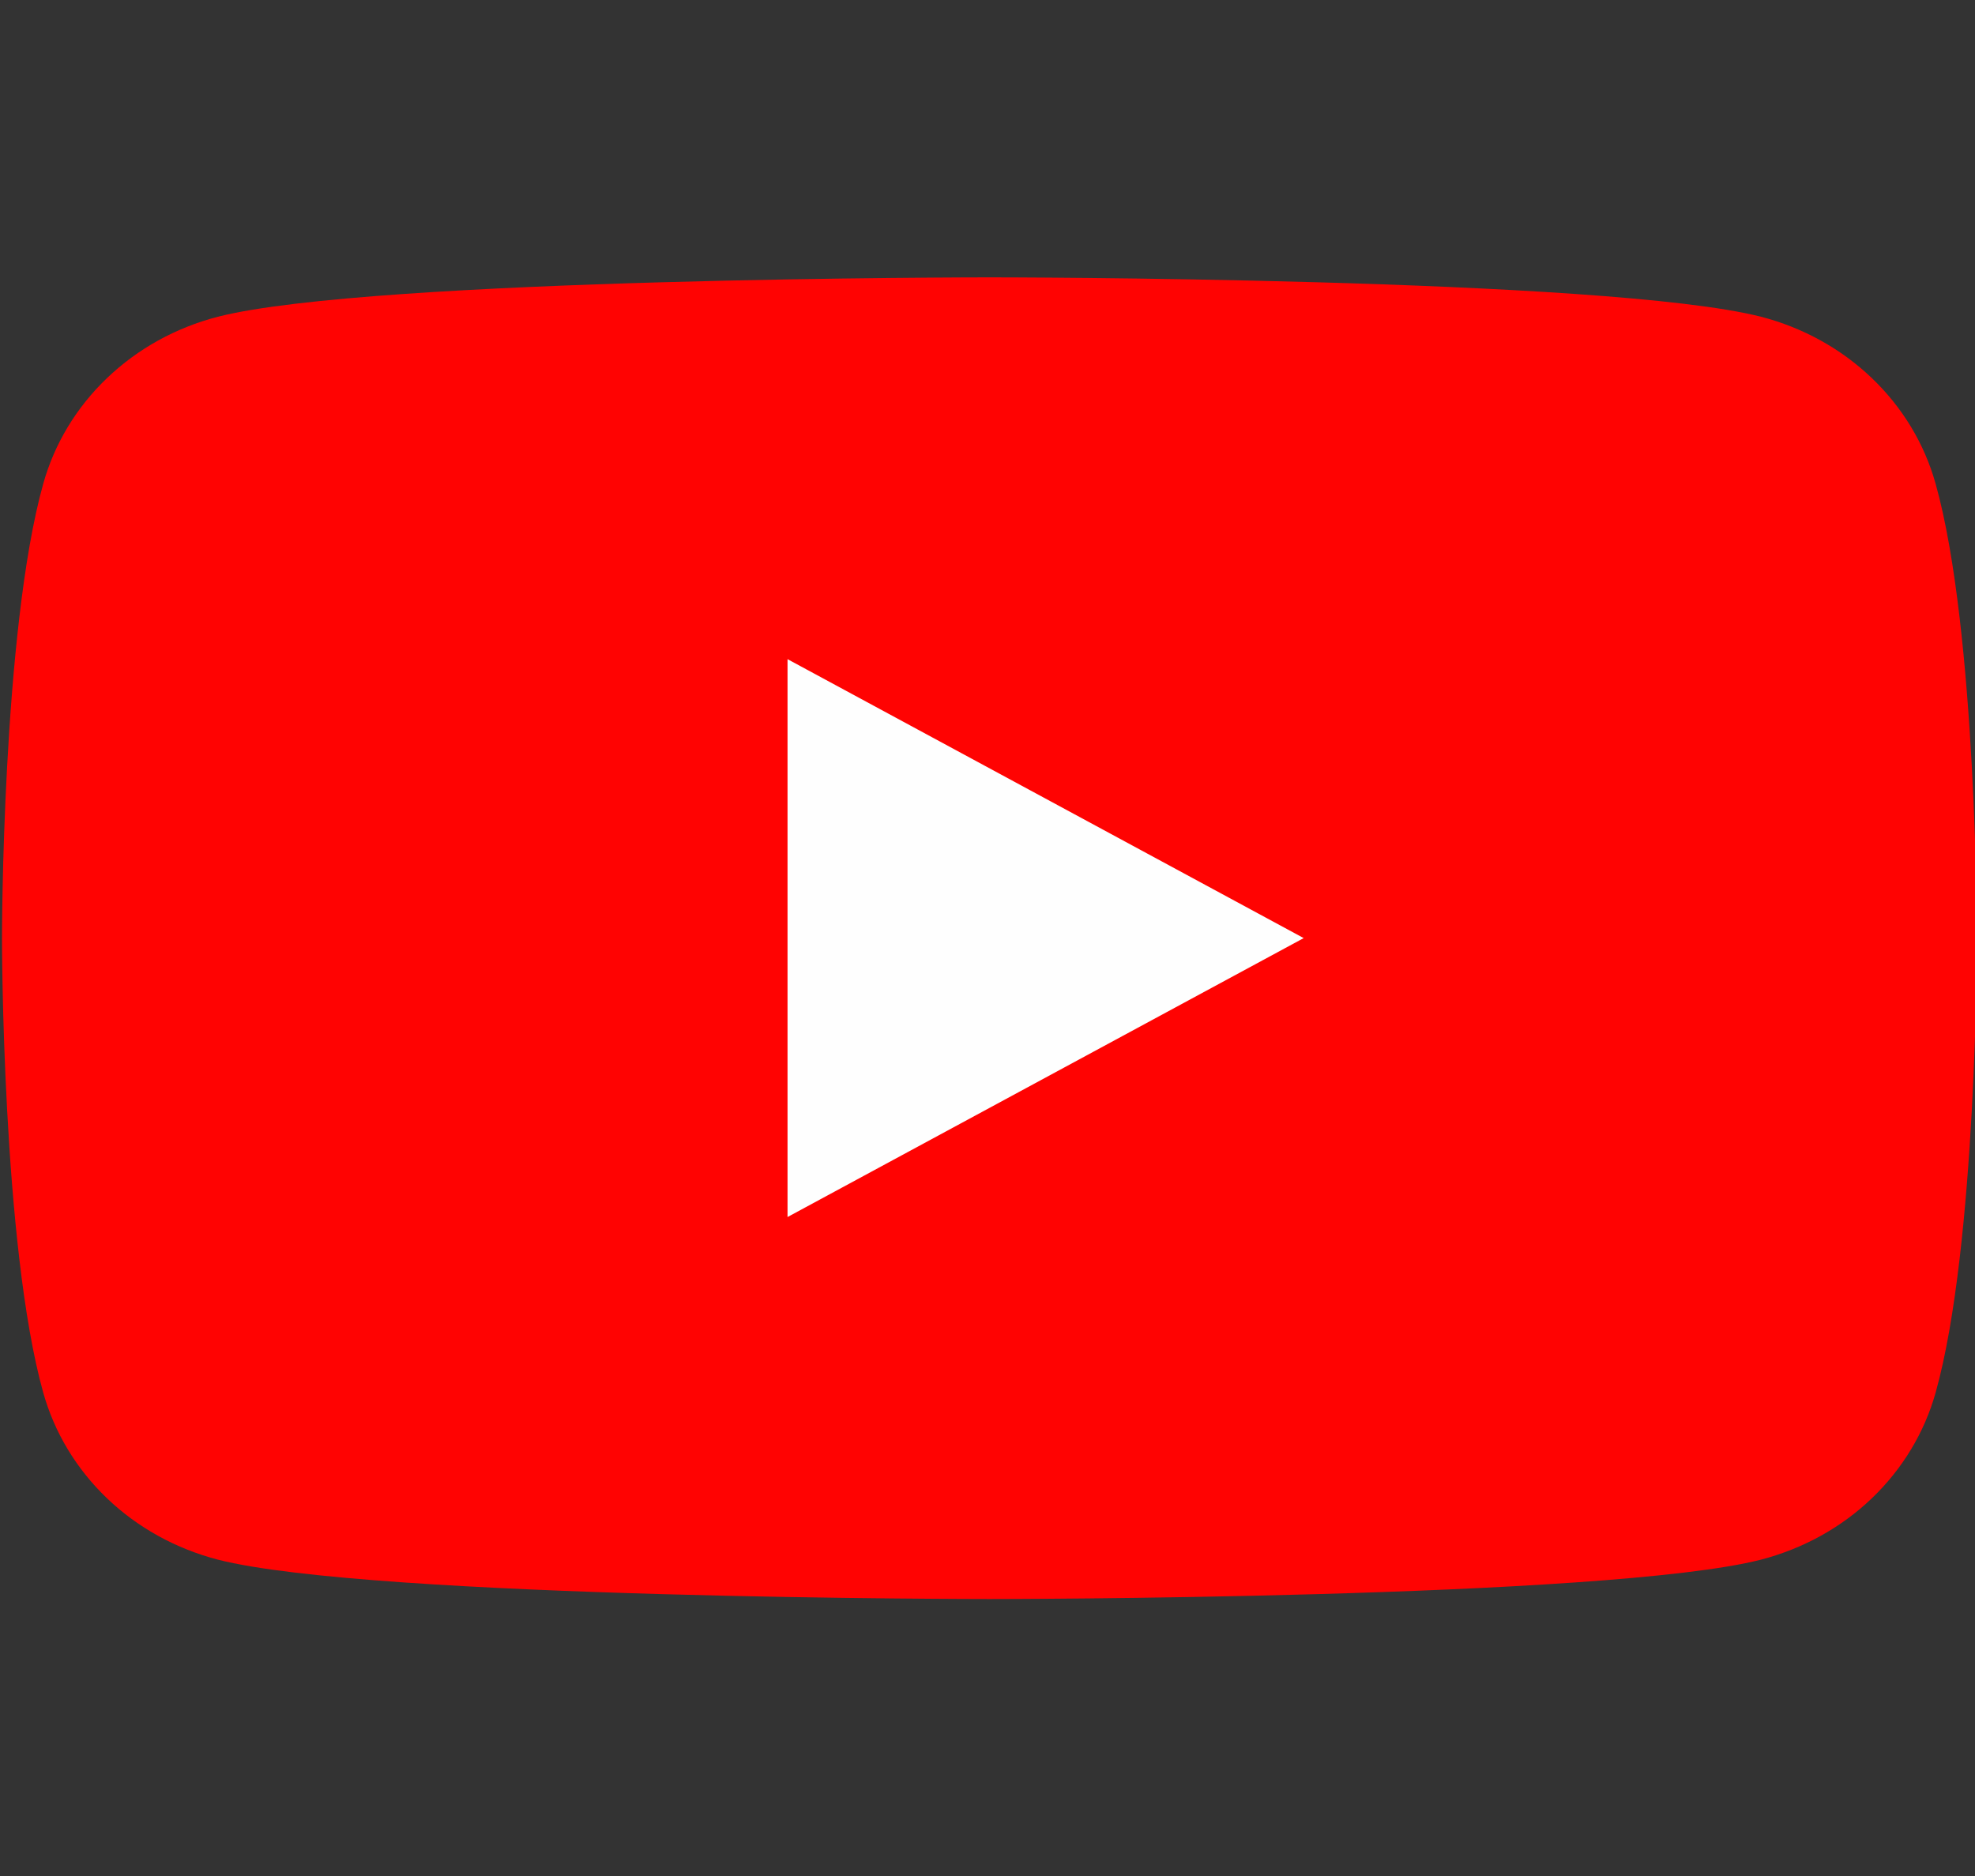 <svg width="20" height="19" viewBox="0 0 20 19" fill="none" xmlns="http://www.w3.org/2000/svg">
<rect x="0" y="0" width="20" height="19" fill="#333333" stroke="none"/>
<g clip-path="url(#clip0_955_11581)">
<path d="M19.601 4.899C19.488 4.494 19.265 4.125 18.955 3.829C18.645 3.532 18.258 3.318 17.833 3.208C16.27 2.809 10.02 2.809 10.02 2.809C10.02 2.809 3.77 2.809 2.206 3.208C1.781 3.318 1.394 3.532 1.084 3.829C0.774 4.125 0.551 4.494 0.438 4.899C0.02 6.391 0.02 9.502 0.02 9.502C0.02 9.502 0.02 12.613 0.438 14.105C0.551 14.509 0.774 14.878 1.084 15.175C1.394 15.472 1.781 15.685 2.206 15.796C3.77 16.195 10.02 16.195 10.02 16.195C10.02 16.195 16.27 16.195 17.833 15.796C18.258 15.685 18.645 15.472 18.955 15.175C19.265 14.878 19.488 14.509 19.601 14.105C20.02 12.613 20.02 9.502 20.02 9.502C20.02 9.502 20.02 6.391 19.601 4.899Z" fill="#FF0302"/>
<path d="M7.975 12.326V6.676L13.202 9.501L7.975 12.326Z" fill="#FEFEFE"/>
</g>
<defs>
<clipPath id="clip0_955_11581">
<rect width="20" height="19" fill="white"/>
</clipPath>
</defs>
</svg>
